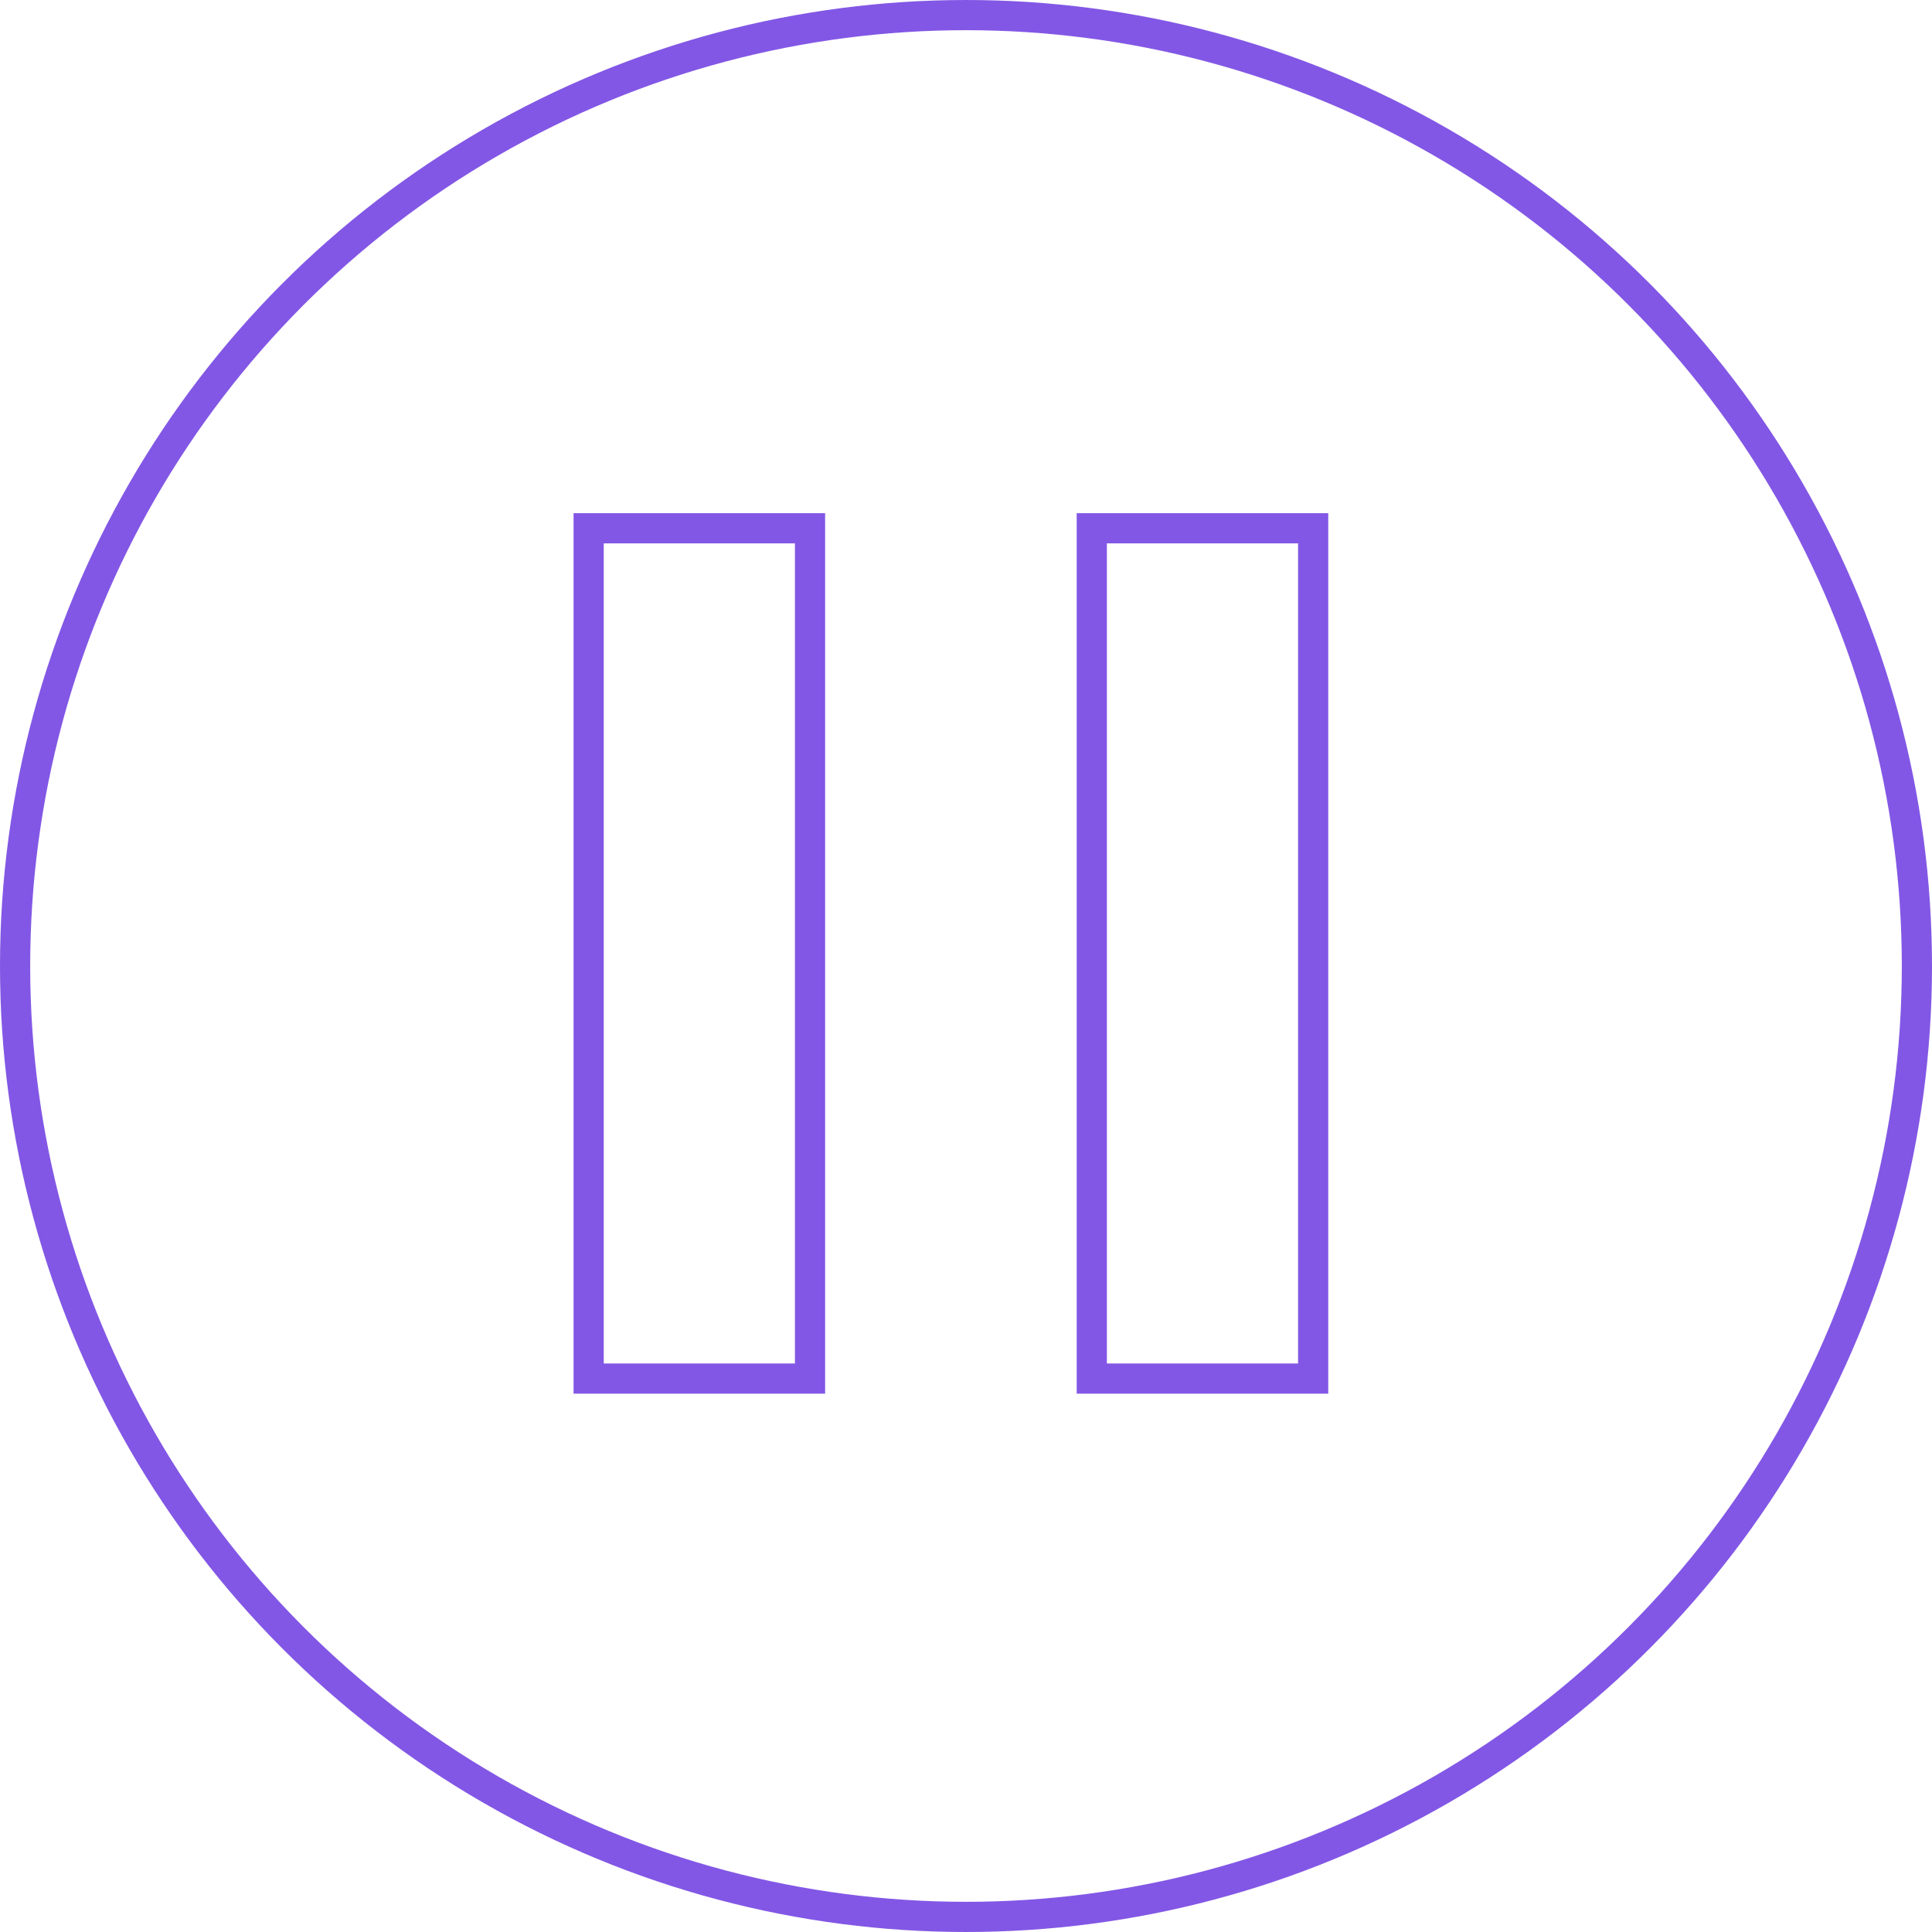 <svg xmlns="http://www.w3.org/2000/svg" width="64" height="64" fill="none" style=""><rect id="backgroundrect" width="100%" height="100%" x="0" y="0" fill="none" stroke="none" class="" style=""/>


<g class="currentLayer" style=""><title>Layer 1</title><circle cx="32" cy="32" r="31.5" stroke="#8257e5" id="svg_1" class="" stroke-opacity="1"/><path d="M43.5 17.5V45.667H36.167V17.5H43.5ZM26.833 17.5V45.667H19.5V17.5H26.833Z" stroke="#8257e5" id="svg_2" class="" stroke-opacity="1"/></g></svg>